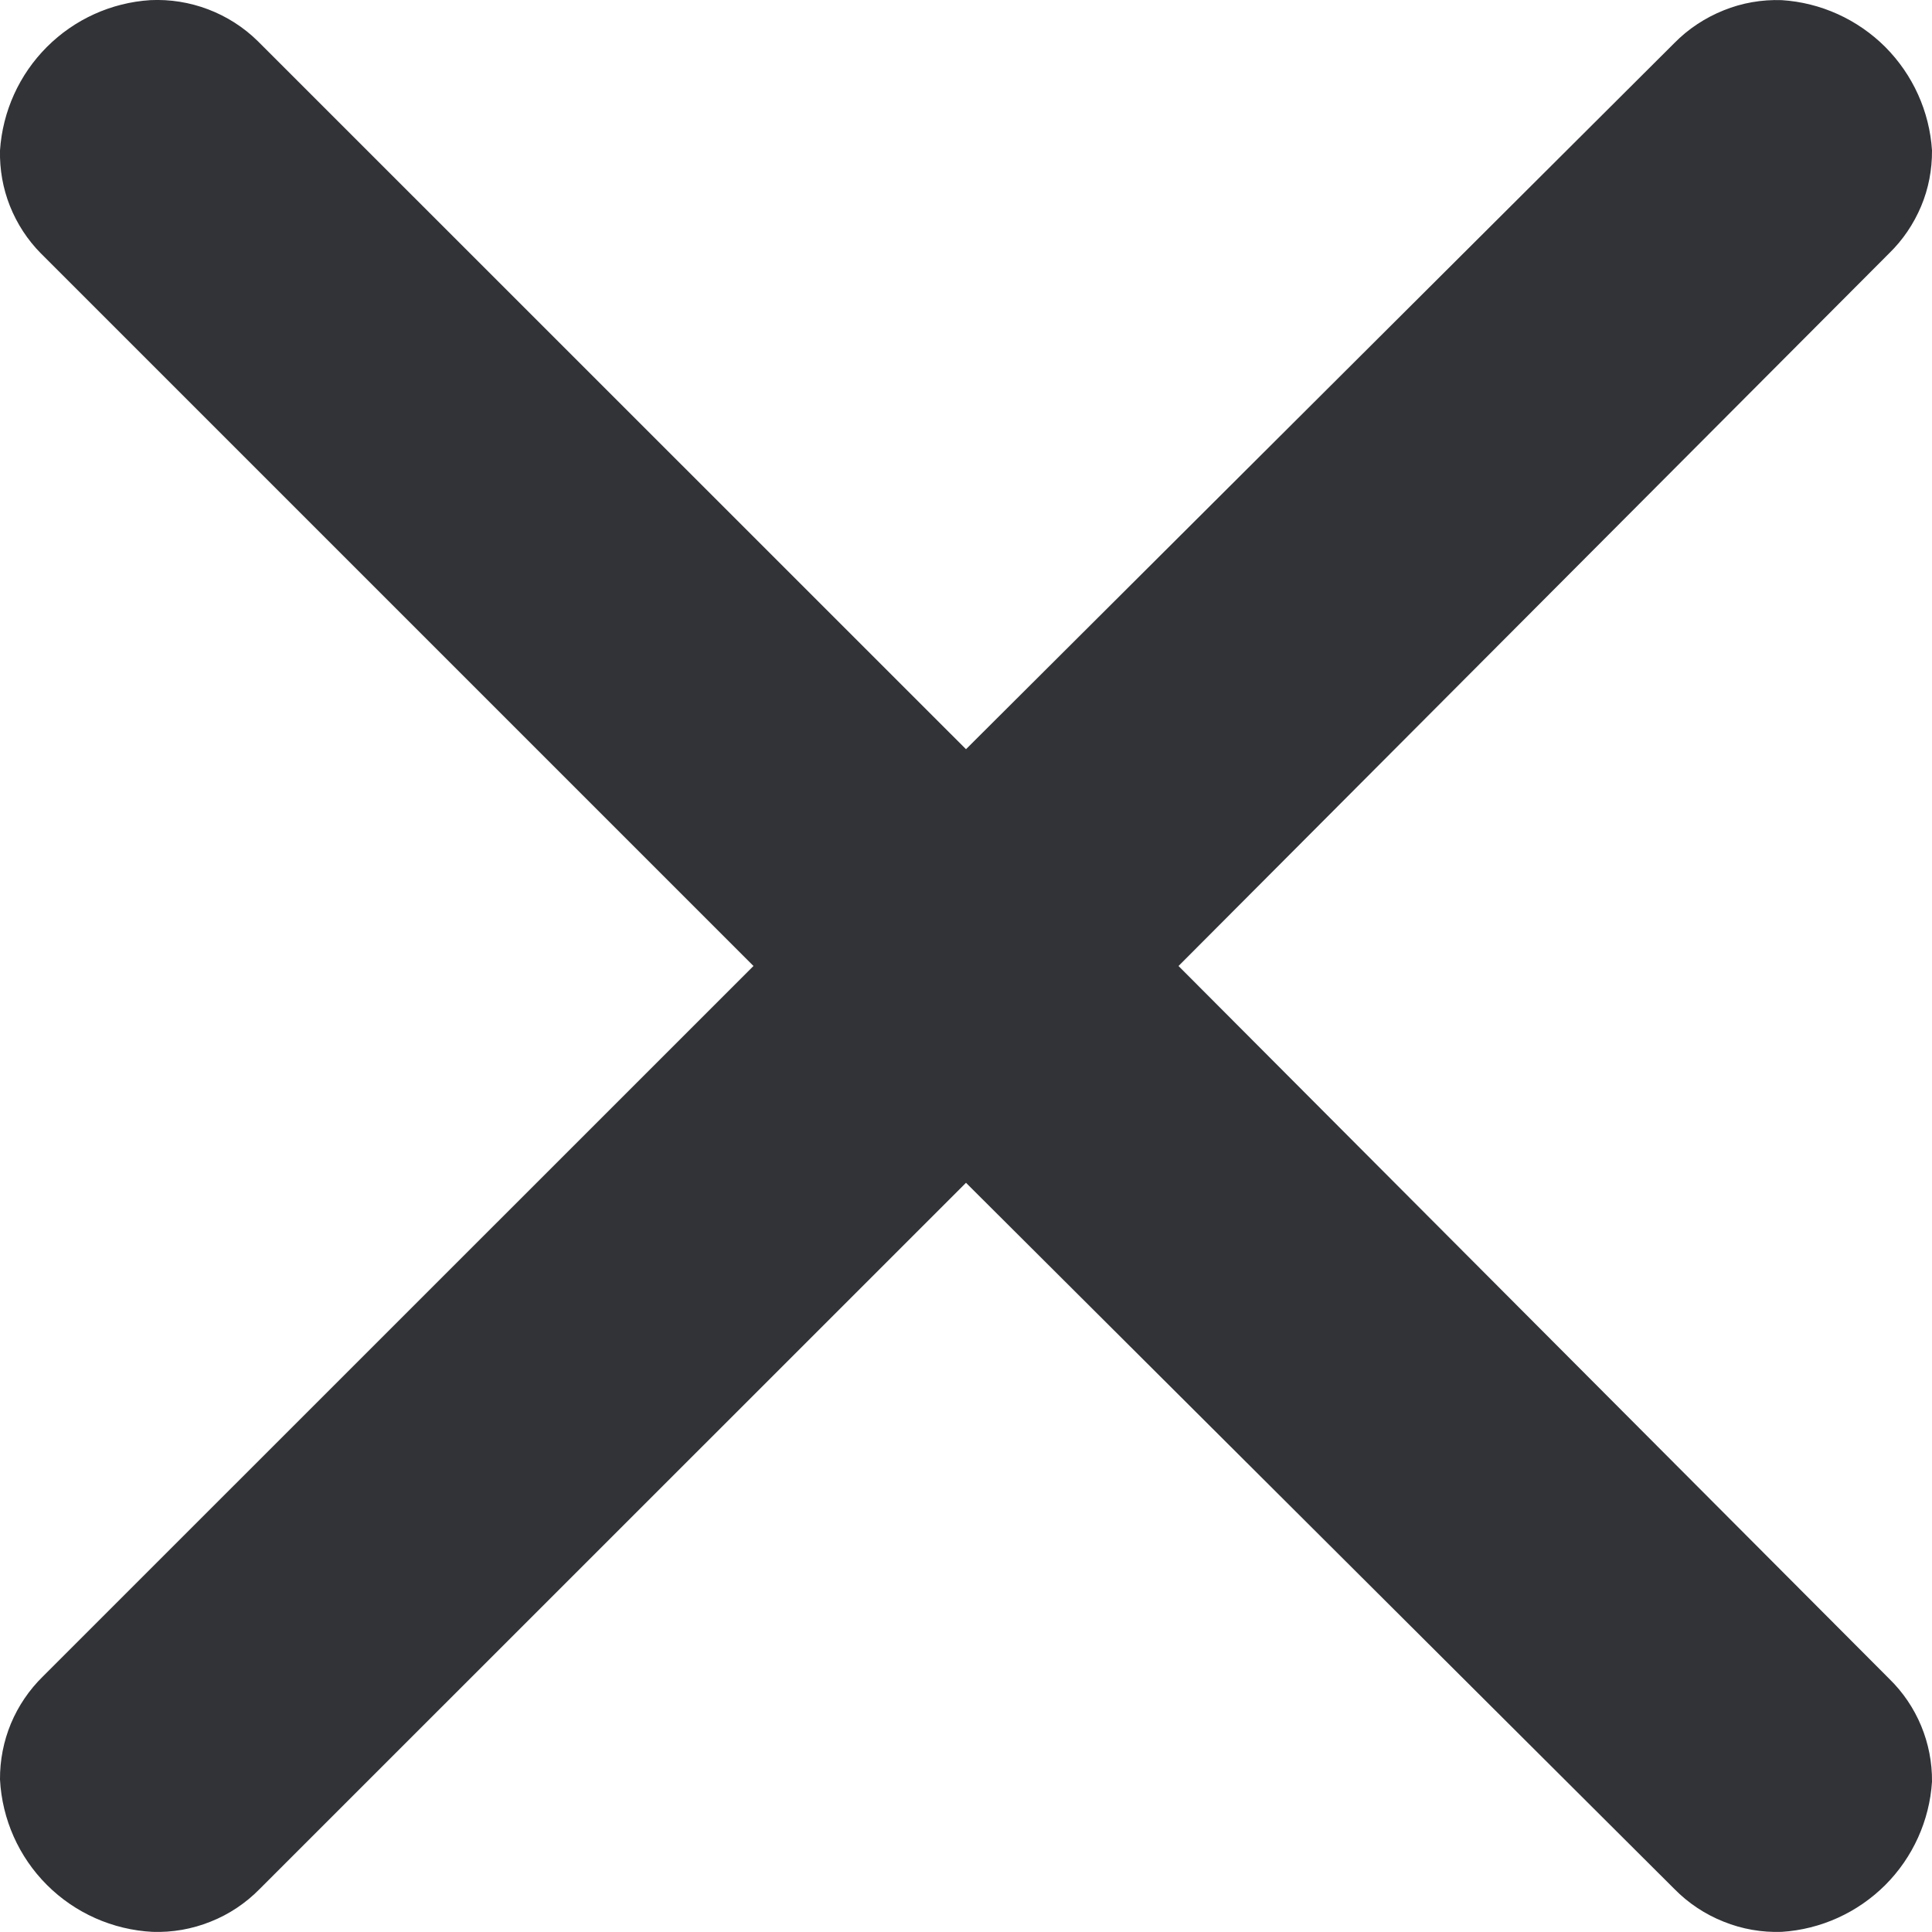 <svg width="14" height="14" viewBox="0 0 14 14" fill="none" xmlns="http://www.w3.org/2000/svg">
<path d="M1.867 0.297L7 5.429L12.133 0.312C12.234 0.209 12.356 0.129 12.49 0.075C12.623 0.021 12.767 -0.004 12.911 0.001C13.194 0.019 13.46 0.14 13.661 0.34C13.861 0.541 13.982 0.807 14 1.09C14.001 1.229 13.975 1.367 13.921 1.495C13.867 1.623 13.789 1.739 13.689 1.836L8.54 7L13.689 12.164C13.891 12.36 14.003 12.631 14 12.911C13.982 13.193 13.861 13.46 13.661 13.66C13.46 13.86 13.194 13.981 12.911 13.999C12.767 14.004 12.623 13.979 12.49 13.925C12.356 13.872 12.234 13.791 12.133 13.688L7 8.571L1.882 13.688C1.781 13.791 1.66 13.872 1.526 13.925C1.392 13.979 1.249 14.004 1.105 13.999C0.817 13.984 0.544 13.863 0.34 13.659C0.136 13.455 0.015 13.183 0 12.895C-0.001 12.756 0.026 12.618 0.079 12.49C0.133 12.361 0.212 12.245 0.311 12.148L5.46 7L0.296 1.836C0.199 1.738 0.123 1.621 0.072 1.493C0.021 1.365 -0.003 1.228 0 1.09C0.019 0.807 0.139 0.541 0.34 0.34C0.54 0.14 0.806 0.019 1.089 0.001C1.232 -0.006 1.375 0.017 1.509 0.068C1.643 0.119 1.765 0.197 1.867 0.297Z" fill="#313337"/>
</svg>
